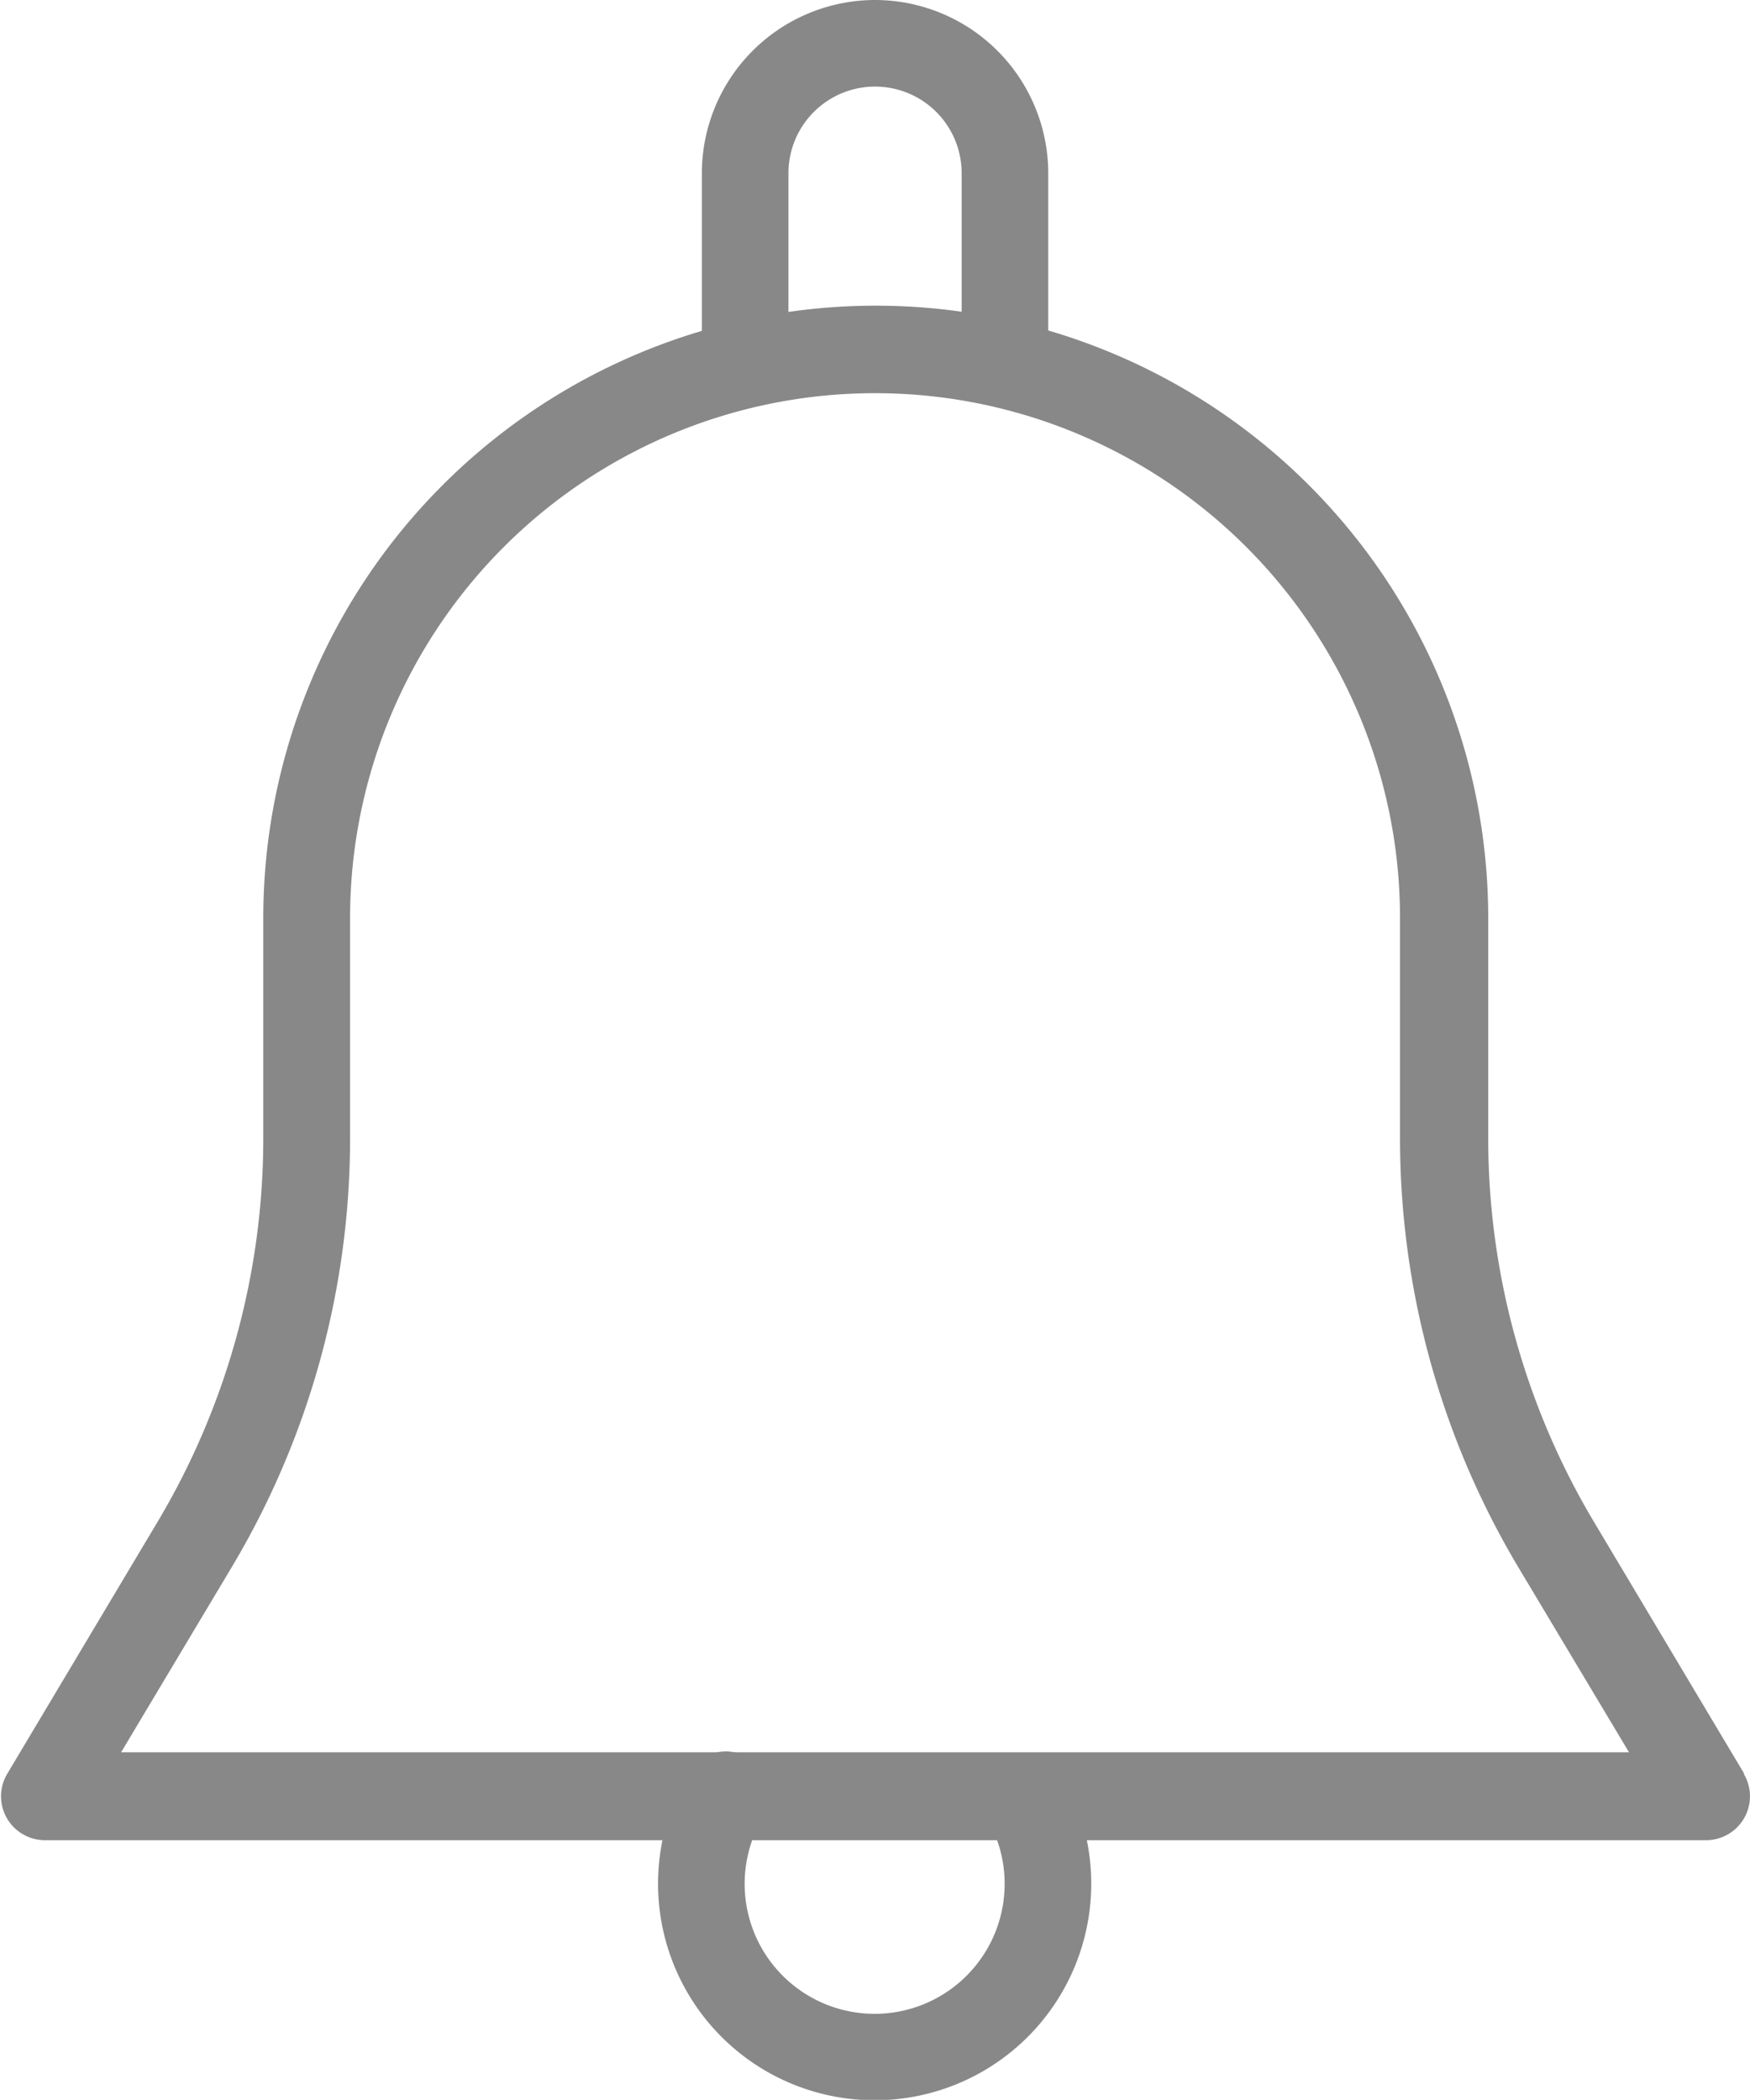 <svg xmlns="http://www.w3.org/2000/svg" width="17.501" height="21" viewBox="0 0 17.501 21">
  <g id="notification" transform="translate(-42.657)">
    <g id="Group_2" data-name="Group 2" transform="translate(42.657 3.031)">
      <g id="Group_1" data-name="Group 1">
        <path id="Path_1" data-name="Path 1" d="M60.1,89.374l-1.5-2.514a7.494,7.494,0,0,1-1.06-3.842v-2.2a6.125,6.125,0,1,0-12.25,0v2.2a7.494,7.494,0,0,1-1.06,3.842l-1.5,2.514a.439.439,0,0,0,.375.665H59.72a.439.439,0,0,0,.375-.665ZM43.868,89.16l1.105-1.849a8.367,8.367,0,0,0,1.185-4.293v-2.2a5.25,5.25,0,1,1,10.5,0v2.2a8.375,8.375,0,0,0,1.184,4.293l1.106,1.849Z" transform="translate(-42.657 -74.667)" fill="#888"/>
      </g>
    </g>
    <g id="Group_4" data-name="Group 4" transform="translate(49.676)">
      <g id="Group_3" data-name="Group 3">
        <path id="Path_2" data-name="Path 2" d="M215.065,0a1.734,1.734,0,0,0-1.732,1.732V3.464a.433.433,0,0,0,.866,0V1.732a.866.866,0,1,1,1.732,0V3.464a.433.433,0,0,0,.866,0V1.732A1.734,1.734,0,0,0,215.065,0Z" transform="translate(-213.333)" fill="#888"/>
      </g>
    </g>
    <g id="Group_6" data-name="Group 6" transform="translate(49.243 17.537)">
      <g id="Group_5" data-name="Group 5">
        <path id="Path_3" data-name="Path 3" d="M206.7,426.893a.433.433,0,1,0-.748.438,1.3,1.3,0,1,1-2.25,0,.434.434,0,1,0-.748-.438,2.166,2.166,0,1,0,3.746,0Z" transform="translate(-202.666 -426.68)" fill="#888"/>
      </g>
    </g>
  </g>
</svg>
